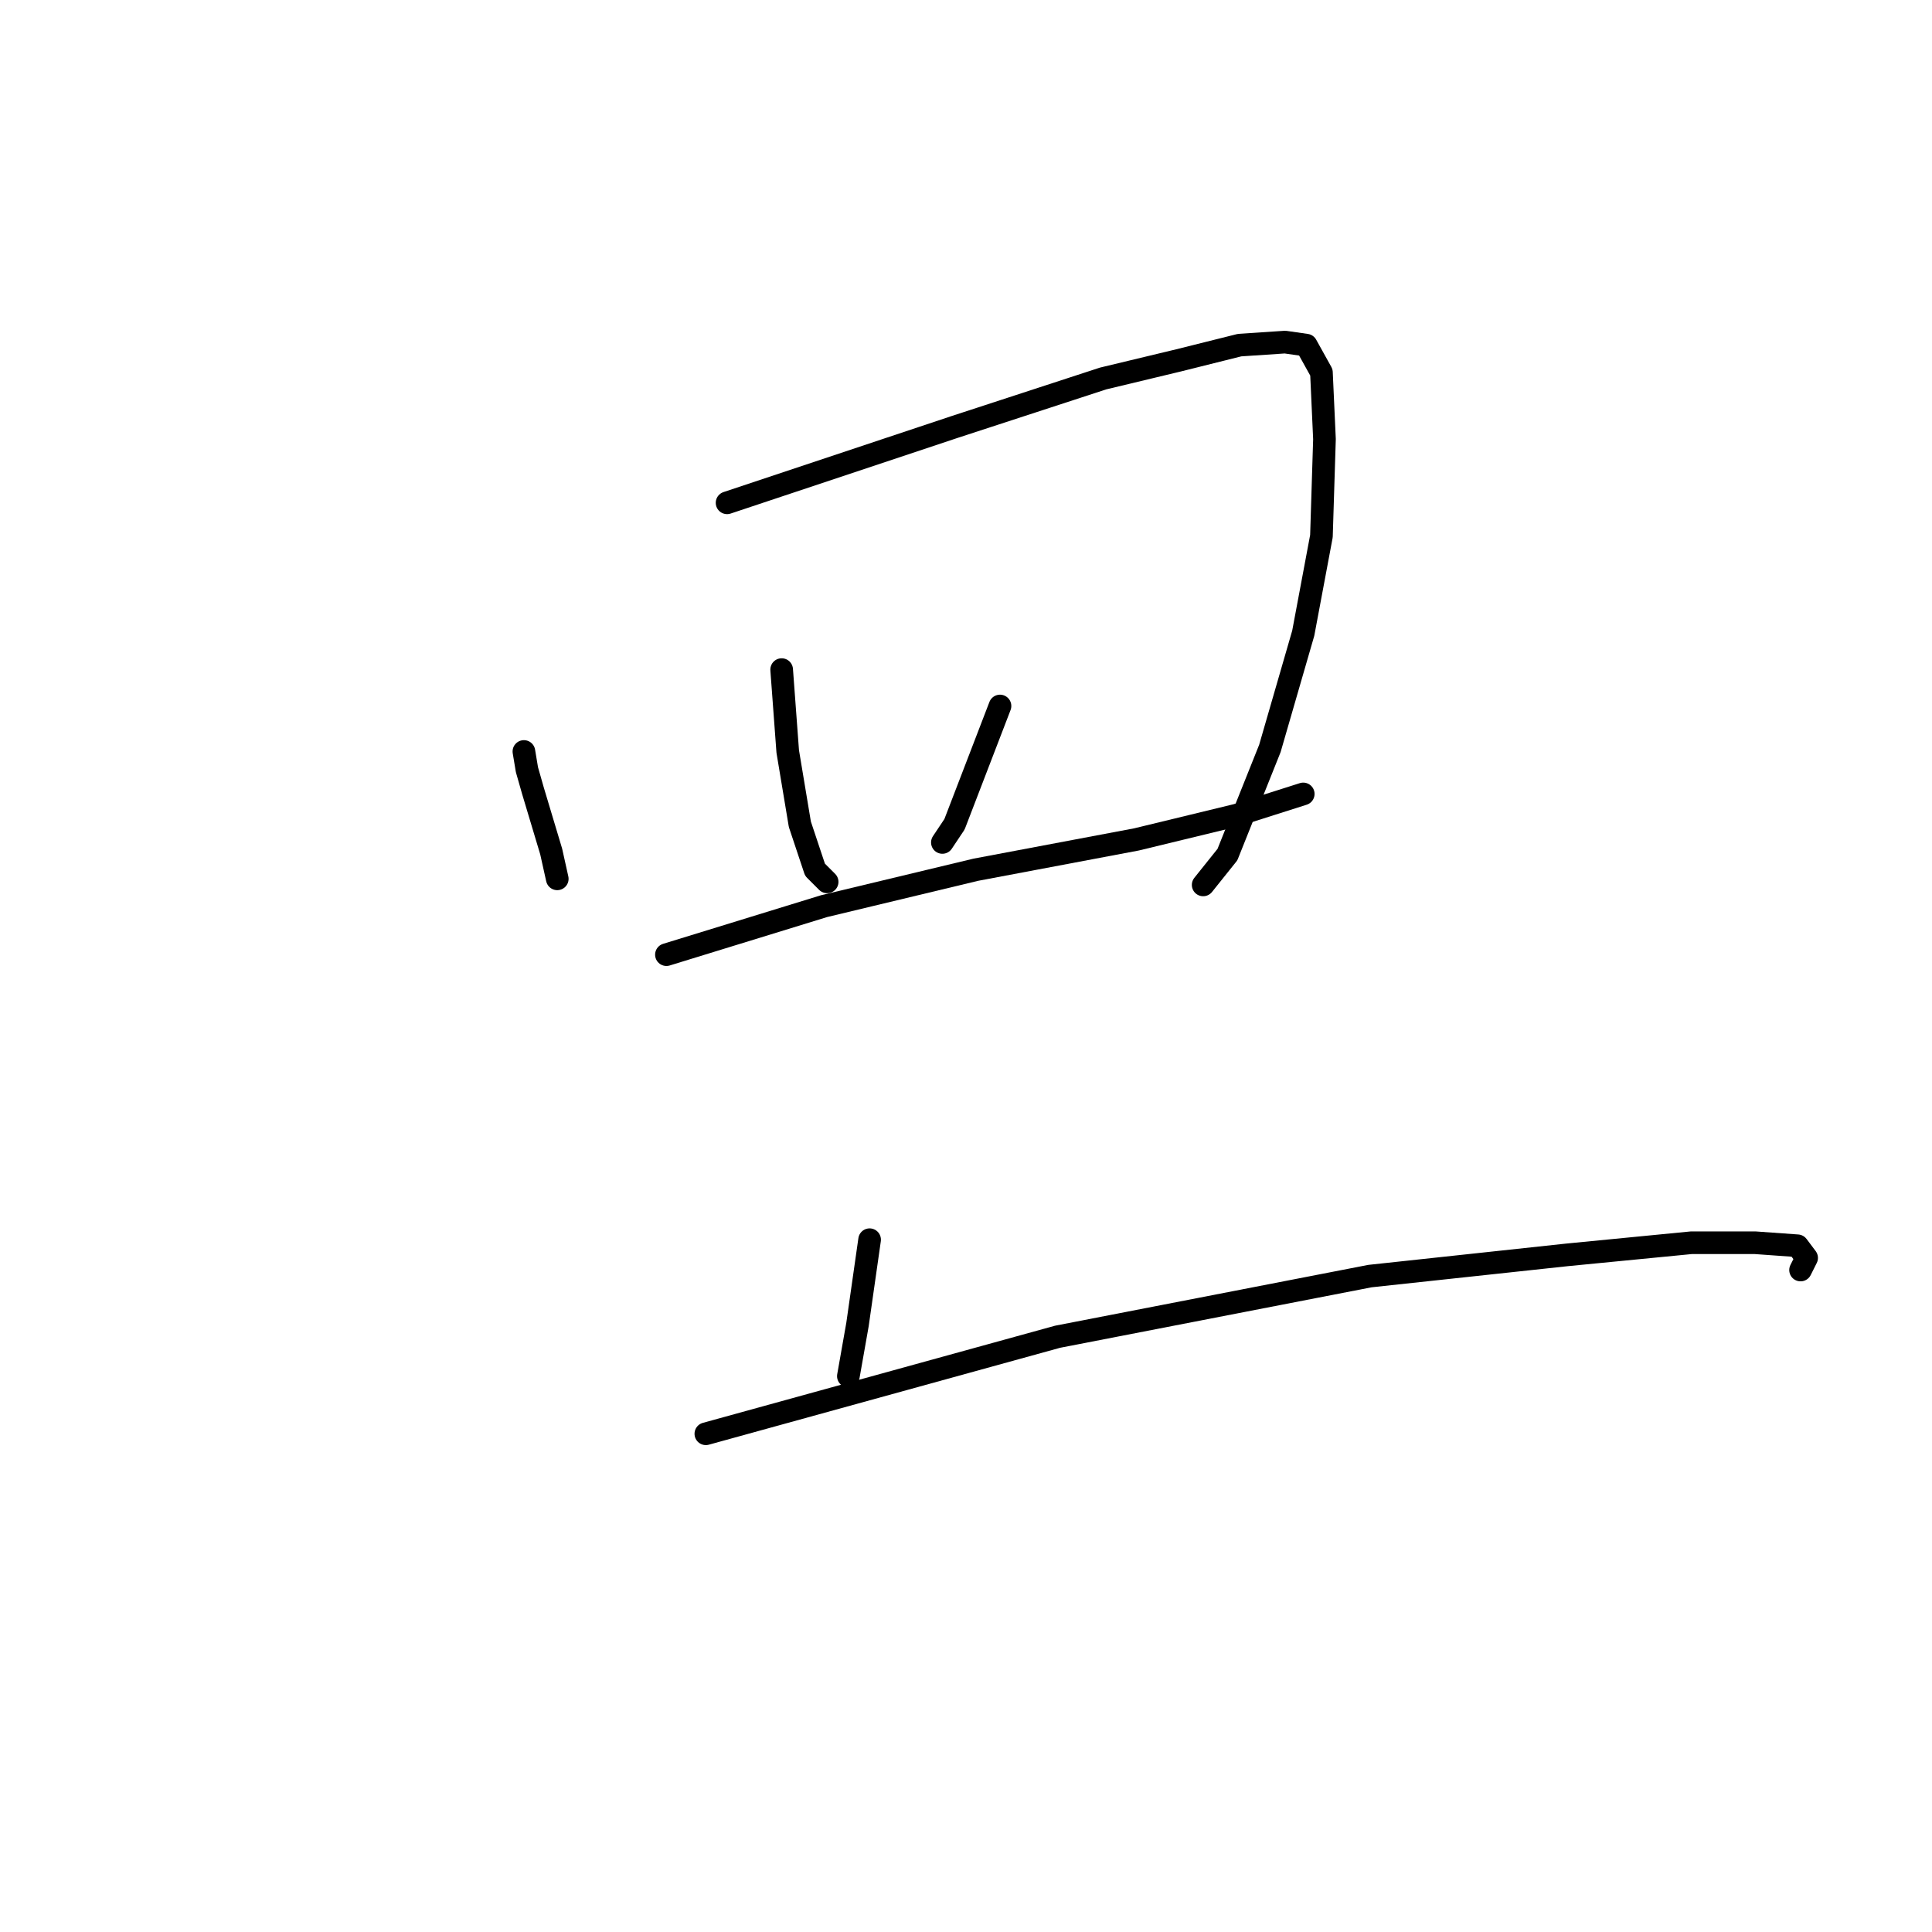 <?xml version="1.0" standalone="no"?>
    <svg width="256" height="256" xmlns="http://www.w3.org/2000/svg" version="1.1">
    <polyline stroke="black" stroke-width="3" stroke-linecap="round" fill="transparent" stroke-linejoin="round" points="69.42 99.575 69.822 101.986 70.625 104.799 73.036 112.835 73.84 116.451 73.84 116.451 " />
        <polyline stroke="black" stroke-width="3" stroke-linecap="round" fill="transparent" stroke-linejoin="round" points="96.341 66.626 126.478 56.581 146.167 50.152 156.212 47.741 164.248 45.732 170.275 45.33 173.088 45.732 175.097 49.348 175.499 58.188 175.097 71.046 172.686 83.904 168.266 99.173 162.641 113.237 159.426 117.255 159.426 117.255 " />
        <polyline stroke="black" stroke-width="3" stroke-linecap="round" fill="transparent" stroke-linejoin="round" points="103.574 88.726 104.378 99.575 105.985 109.219 107.994 115.246 109.601 116.853 109.601 116.853 " />
        <polyline stroke="black" stroke-width="3" stroke-linecap="round" fill="transparent" stroke-linejoin="round" points="132.505 93.548 126.478 109.219 124.87 111.629 124.87 111.629 " />
        <polyline stroke="black" stroke-width="3" stroke-linecap="round" fill="transparent" stroke-linejoin="round" points="88.305 126.497 109.2 120.068 129.29 115.246 150.586 111.228 163.846 108.013 172.686 105.2 172.686 105.2 " />
        <polyline stroke="black" stroke-width="3" stroke-linecap="round" fill="transparent" stroke-linejoin="round" points="115.227 164.267 113.62 175.518 112.414 182.349 112.414 182.349 " />
        <polyline stroke="black" stroke-width="3" stroke-linecap="round" fill="transparent" stroke-linejoin="round" points="93.529 189.983 140.139 177.125 181.526 169.089 207.644 166.276 224.119 164.669 232.557 164.669 238.182 165.071 239.388 166.678 238.584 168.285 238.584 168.285 " />
        </svg>